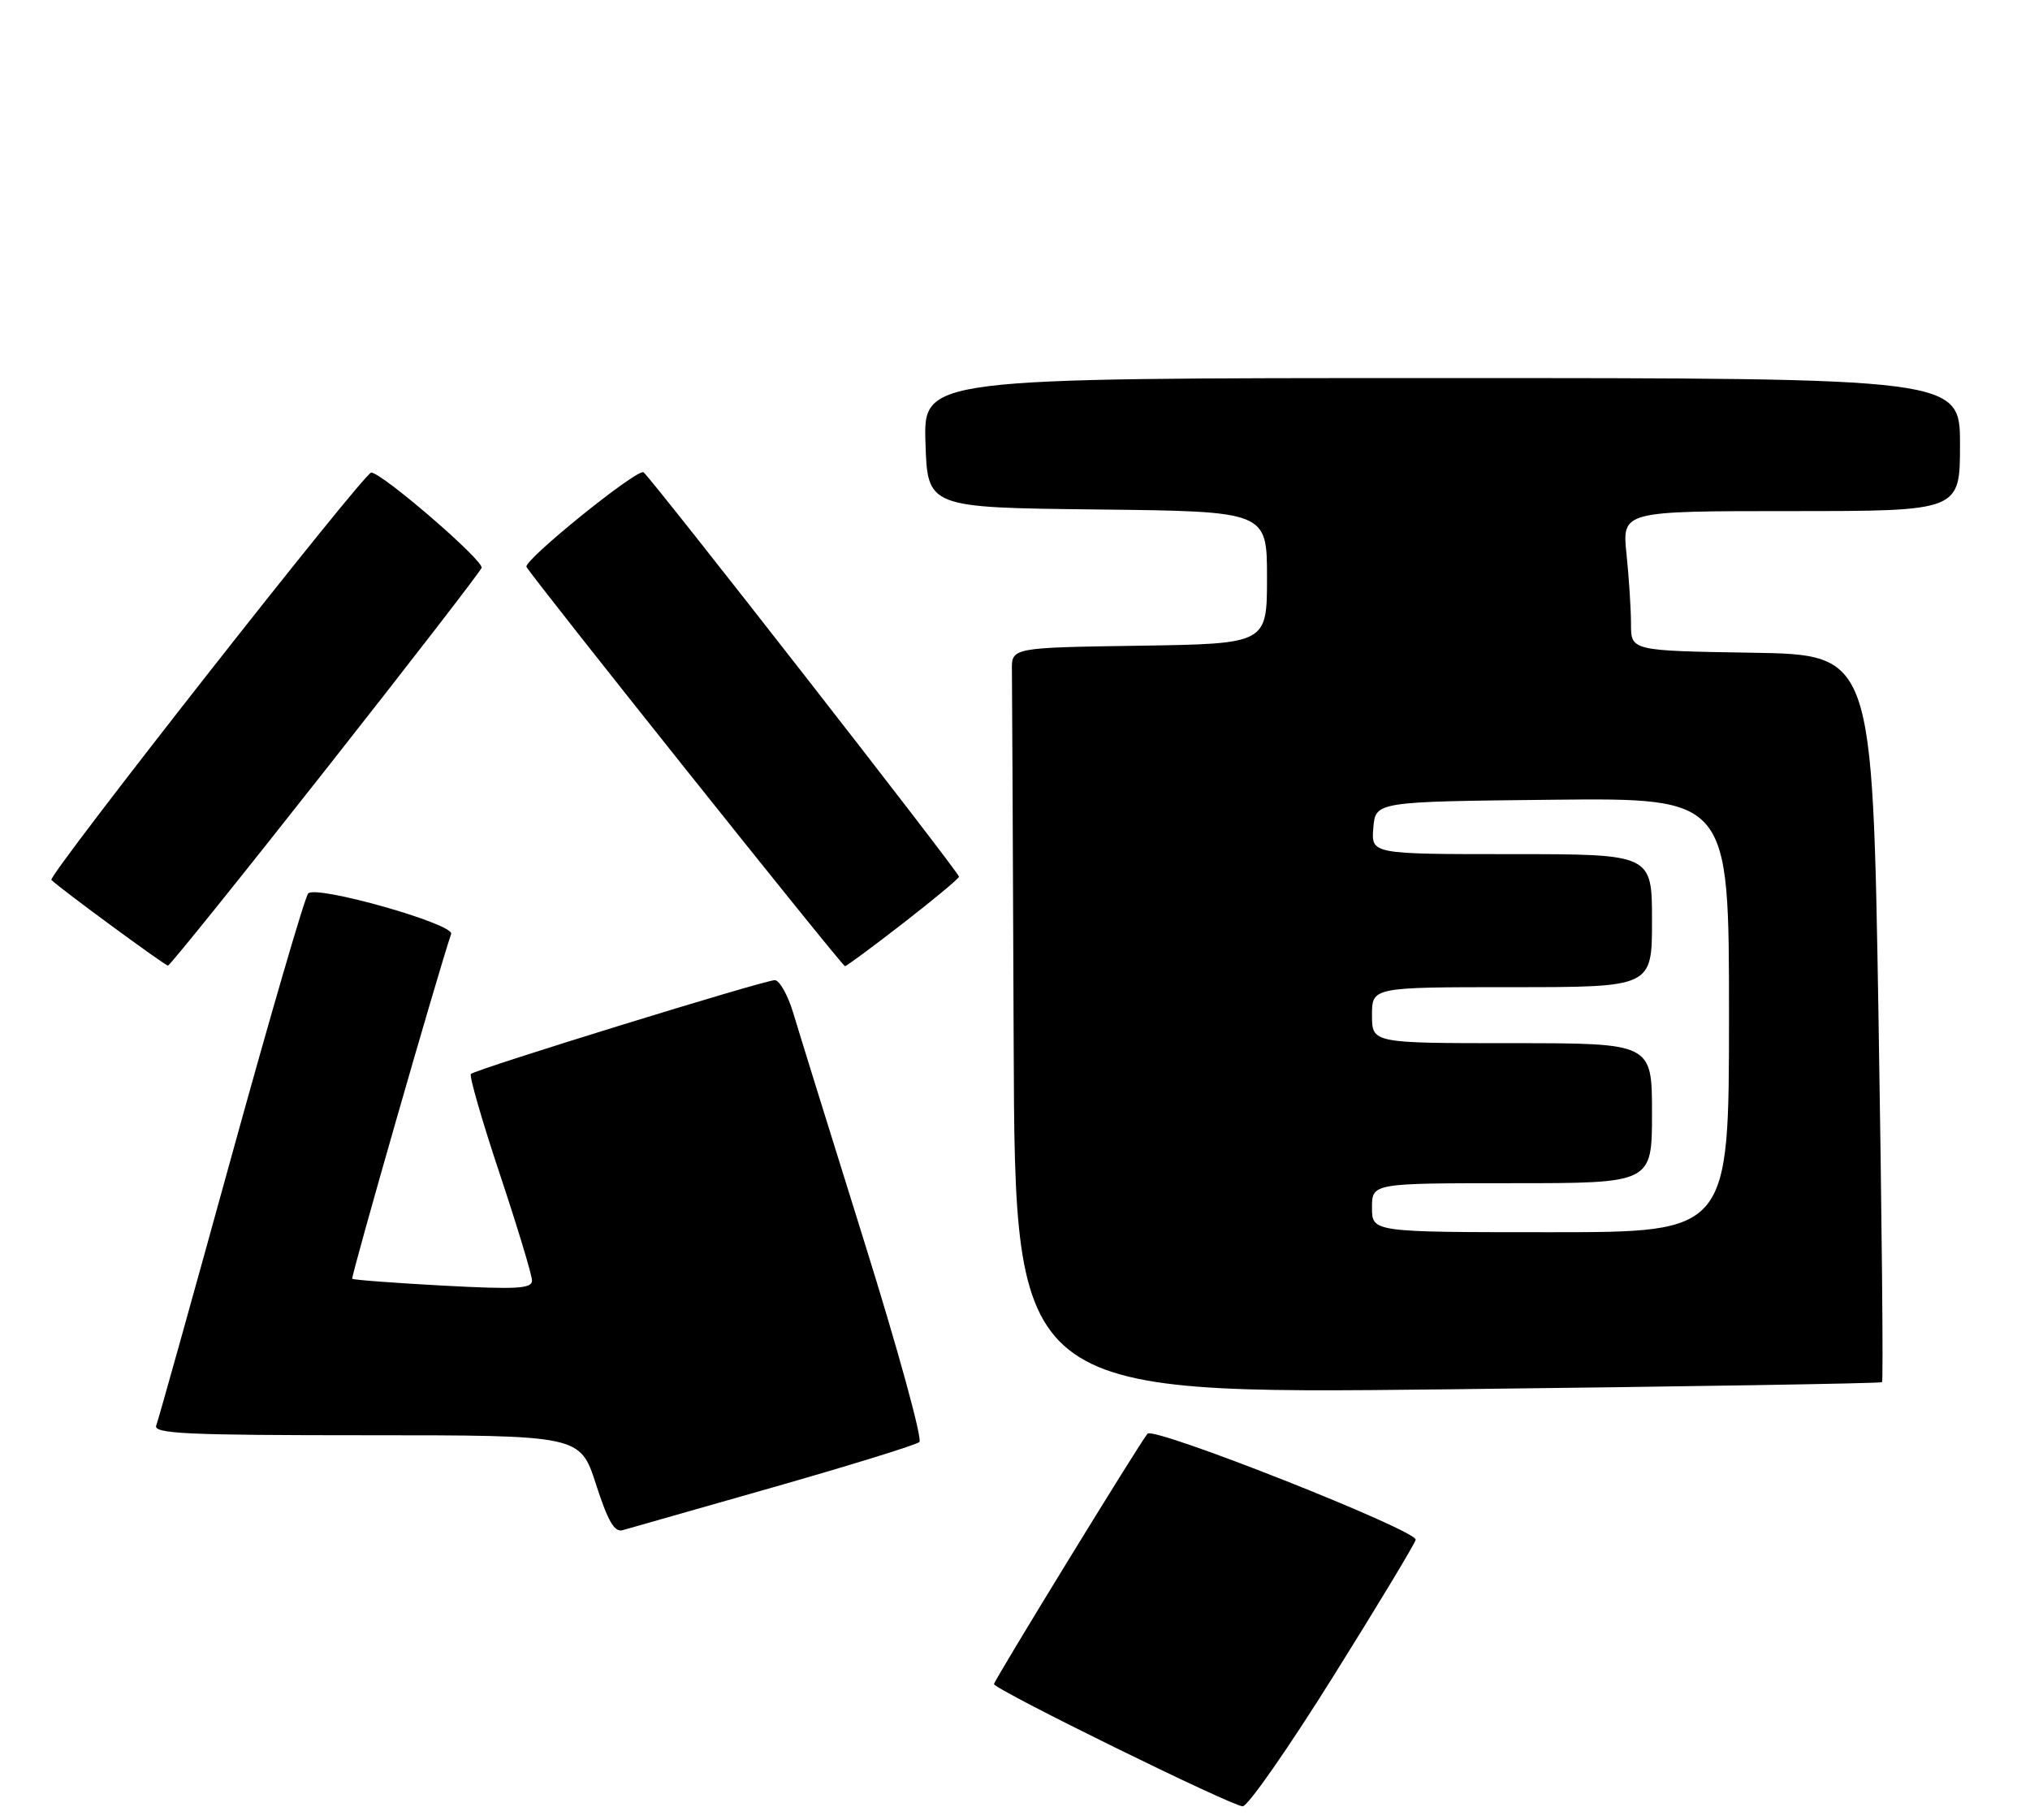 <?xml version="1.0" encoding="UTF-8" standalone="no"?>
<!DOCTYPE svg PUBLIC "-//W3C//DTD SVG 1.1//EN" "http://www.w3.org/Graphics/SVG/1.1/DTD/svg11.dtd" >
<svg xmlns="http://www.w3.org/2000/svg" xmlns:xlink="http://www.w3.org/1999/xlink" version="1.1" viewBox="0 0 290 260">
 <g >
 <path fill="currentColor"
d=" M 190.42 239.52 C 196.78 229.36 202.10 220.54 202.24 219.93 C 202.54 218.62 164.84 203.71 163.93 204.78 C 162.82 206.08 142.00 240.03 142.00 240.54 C 142.00 241.29 176.00 258.00 177.53 258.00 C 178.26 258.00 184.06 249.69 190.42 239.52 Z  M 110.50 212.42 C 121.50 209.28 130.88 206.38 131.34 205.97 C 131.80 205.55 128.26 192.68 123.47 177.36 C 118.68 162.04 114.12 147.36 113.34 144.75 C 112.56 142.14 111.36 140.00 110.68 140.00 C 109.17 140.00 67.95 152.72 67.27 153.40 C 67.01 153.66 68.86 160.09 71.40 167.69 C 73.93 175.29 76.00 182.13 76.00 182.90 C 76.00 184.07 73.85 184.19 63.31 183.63 C 56.33 183.25 50.48 182.81 50.32 182.65 C 50.09 182.42 62.67 138.57 64.45 133.40 C 64.93 131.98 45.20 126.39 44.03 127.61 C 43.56 128.10 38.61 145.08 33.02 165.35 C 27.43 185.62 22.62 202.84 22.32 203.60 C 21.87 204.78 26.60 205.00 52.34 205.00 C 82.88 205.00 82.88 205.00 85.14 212.00 C 86.84 217.27 87.78 218.90 88.95 218.56 C 89.80 218.31 99.50 215.55 110.50 212.42 Z  M 268.86 197.42 C 269.06 197.25 268.83 173.80 268.36 145.31 C 267.50 93.50 267.50 93.50 250.25 93.23 C 233.00 92.95 233.00 92.95 233.00 89.12 C 233.00 87.02 232.71 82.53 232.36 79.15 C 231.72 73.00 231.72 73.00 255.86 73.00 C 280.00 73.00 280.00 73.00 280.00 63.50 C 280.00 54.00 280.00 54.00 205.96 54.00 C 131.92 54.00 131.92 54.00 132.21 63.25 C 132.50 72.50 132.50 72.50 156.75 72.77 C 181.00 73.04 181.00 73.04 181.00 82.50 C 181.00 91.95 181.00 91.95 162.75 92.23 C 144.50 92.50 144.50 92.50 144.56 95.75 C 144.59 97.54 144.70 121.53 144.81 149.07 C 145.00 199.14 145.00 199.14 206.75 198.44 C 240.71 198.05 268.66 197.60 268.86 197.42 Z  M 46.49 109.97 C 58.59 94.62 68.62 81.63 68.80 81.11 C 69.14 80.08 54.55 67.50 53.03 67.50 C 52.01 67.50 6.77 125.11 7.34 125.68 C 8.56 126.90 23.59 137.94 24.00 137.92 C 24.27 137.90 34.40 125.33 46.49 109.97 Z  M 129.05 131.84 C 133.42 128.45 137.00 125.47 137.00 125.22 C 137.00 124.59 92.87 68.04 91.93 67.46 C 91.02 66.90 74.81 80.00 75.21 80.96 C 75.69 82.08 120.29 138.00 120.71 138.00 C 120.93 138.00 124.68 135.23 129.05 131.84 Z  M 196.00 172.50 C 196.00 169.00 196.00 169.00 216.00 169.00 C 236.00 169.00 236.00 169.00 236.00 159.00 C 236.00 149.00 236.00 149.00 216.00 149.00 C 196.00 149.00 196.00 149.00 196.00 145.00 C 196.00 141.00 196.00 141.00 216.00 141.00 C 236.00 141.00 236.00 141.00 236.00 131.50 C 236.00 122.00 236.00 122.00 215.94 122.00 C 195.88 122.00 195.88 122.00 196.19 118.25 C 196.50 114.50 196.50 114.50 221.75 114.23 C 247.00 113.97 247.00 113.97 247.00 144.98 C 247.00 176.00 247.00 176.00 221.50 176.00 C 196.00 176.00 196.00 176.00 196.00 172.50 Z "/>
</g>
</svg>